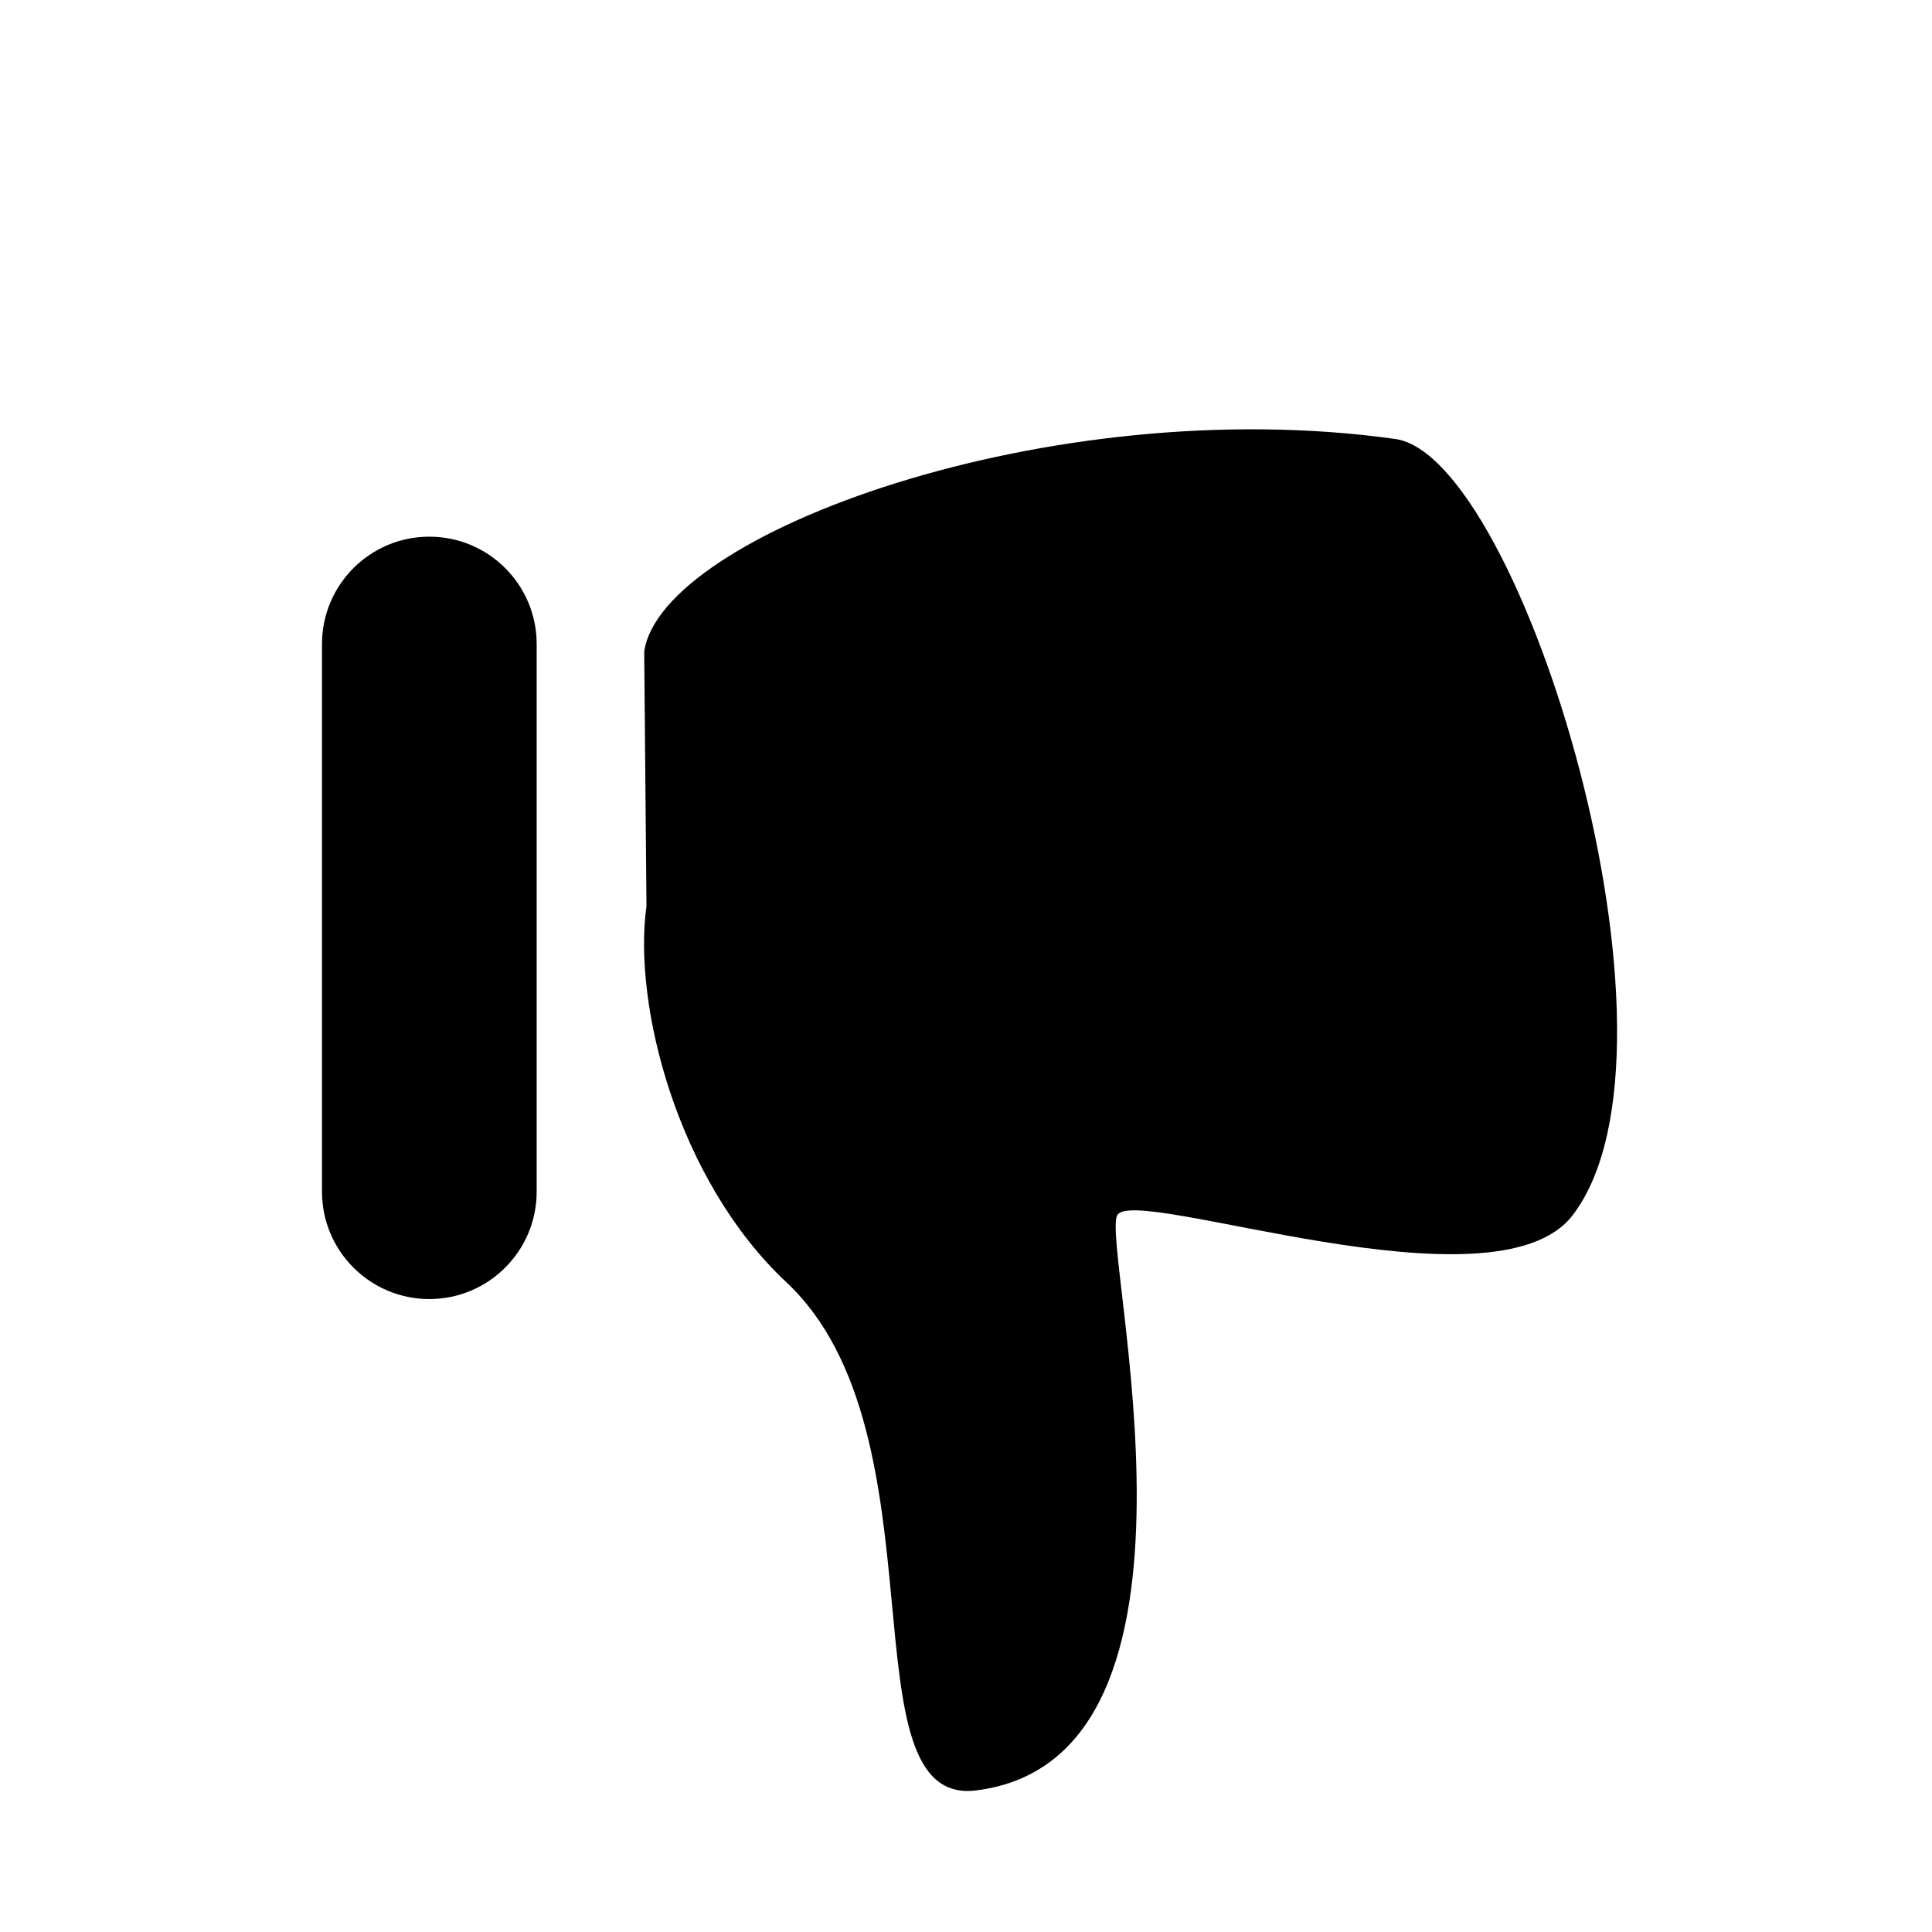 <?xml version="1.0" encoding="UTF-8" standalone="no"?><!DOCTYPE svg PUBLIC "-//W3C//DTD SVG 1.1//EN" "http://www.w3.org/Graphics/SVG/1.1/DTD/svg11.dtd"><svg width="100%" height="100%" viewBox="0 0 18 18" version="1.1" xmlns="http://www.w3.org/2000/svg" xmlns:xlink="http://www.w3.org/1999/xlink" xml:space="preserve" xmlns:serif="http://www.serif.com/" style="fill-rule:evenodd;clip-rule:evenodd;stroke-linejoin:round;stroke-miterlimit:2;"><path d="M10.409,11.322c-0.157,0.29 1.079,5.061 -1.315,5.359c-1.252,0.156 -0.26,-3.323 -1.767,-4.734c-1.021,-0.956 -1.432,-2.593 -1.304,-3.505l-0.021,-2.371c0.154,-1.096 3.777,-2.433 6.998,-1.981c1.181,0.166 2.851,5.666 1.652,7.232c-0.724,0.947 -4.086,-0.291 -4.243,0Z" style="fill-rule:nonzero;"/><path d="M5,6c0,-0.552 -0.448,-1 -1,-1c-0.552,0 -1,0.448 -1,1l0,5.103c0,0.552 0.448,1 1,1c0.552,0 1,-0.448 1,-1l0,-5.103Z"/></svg>